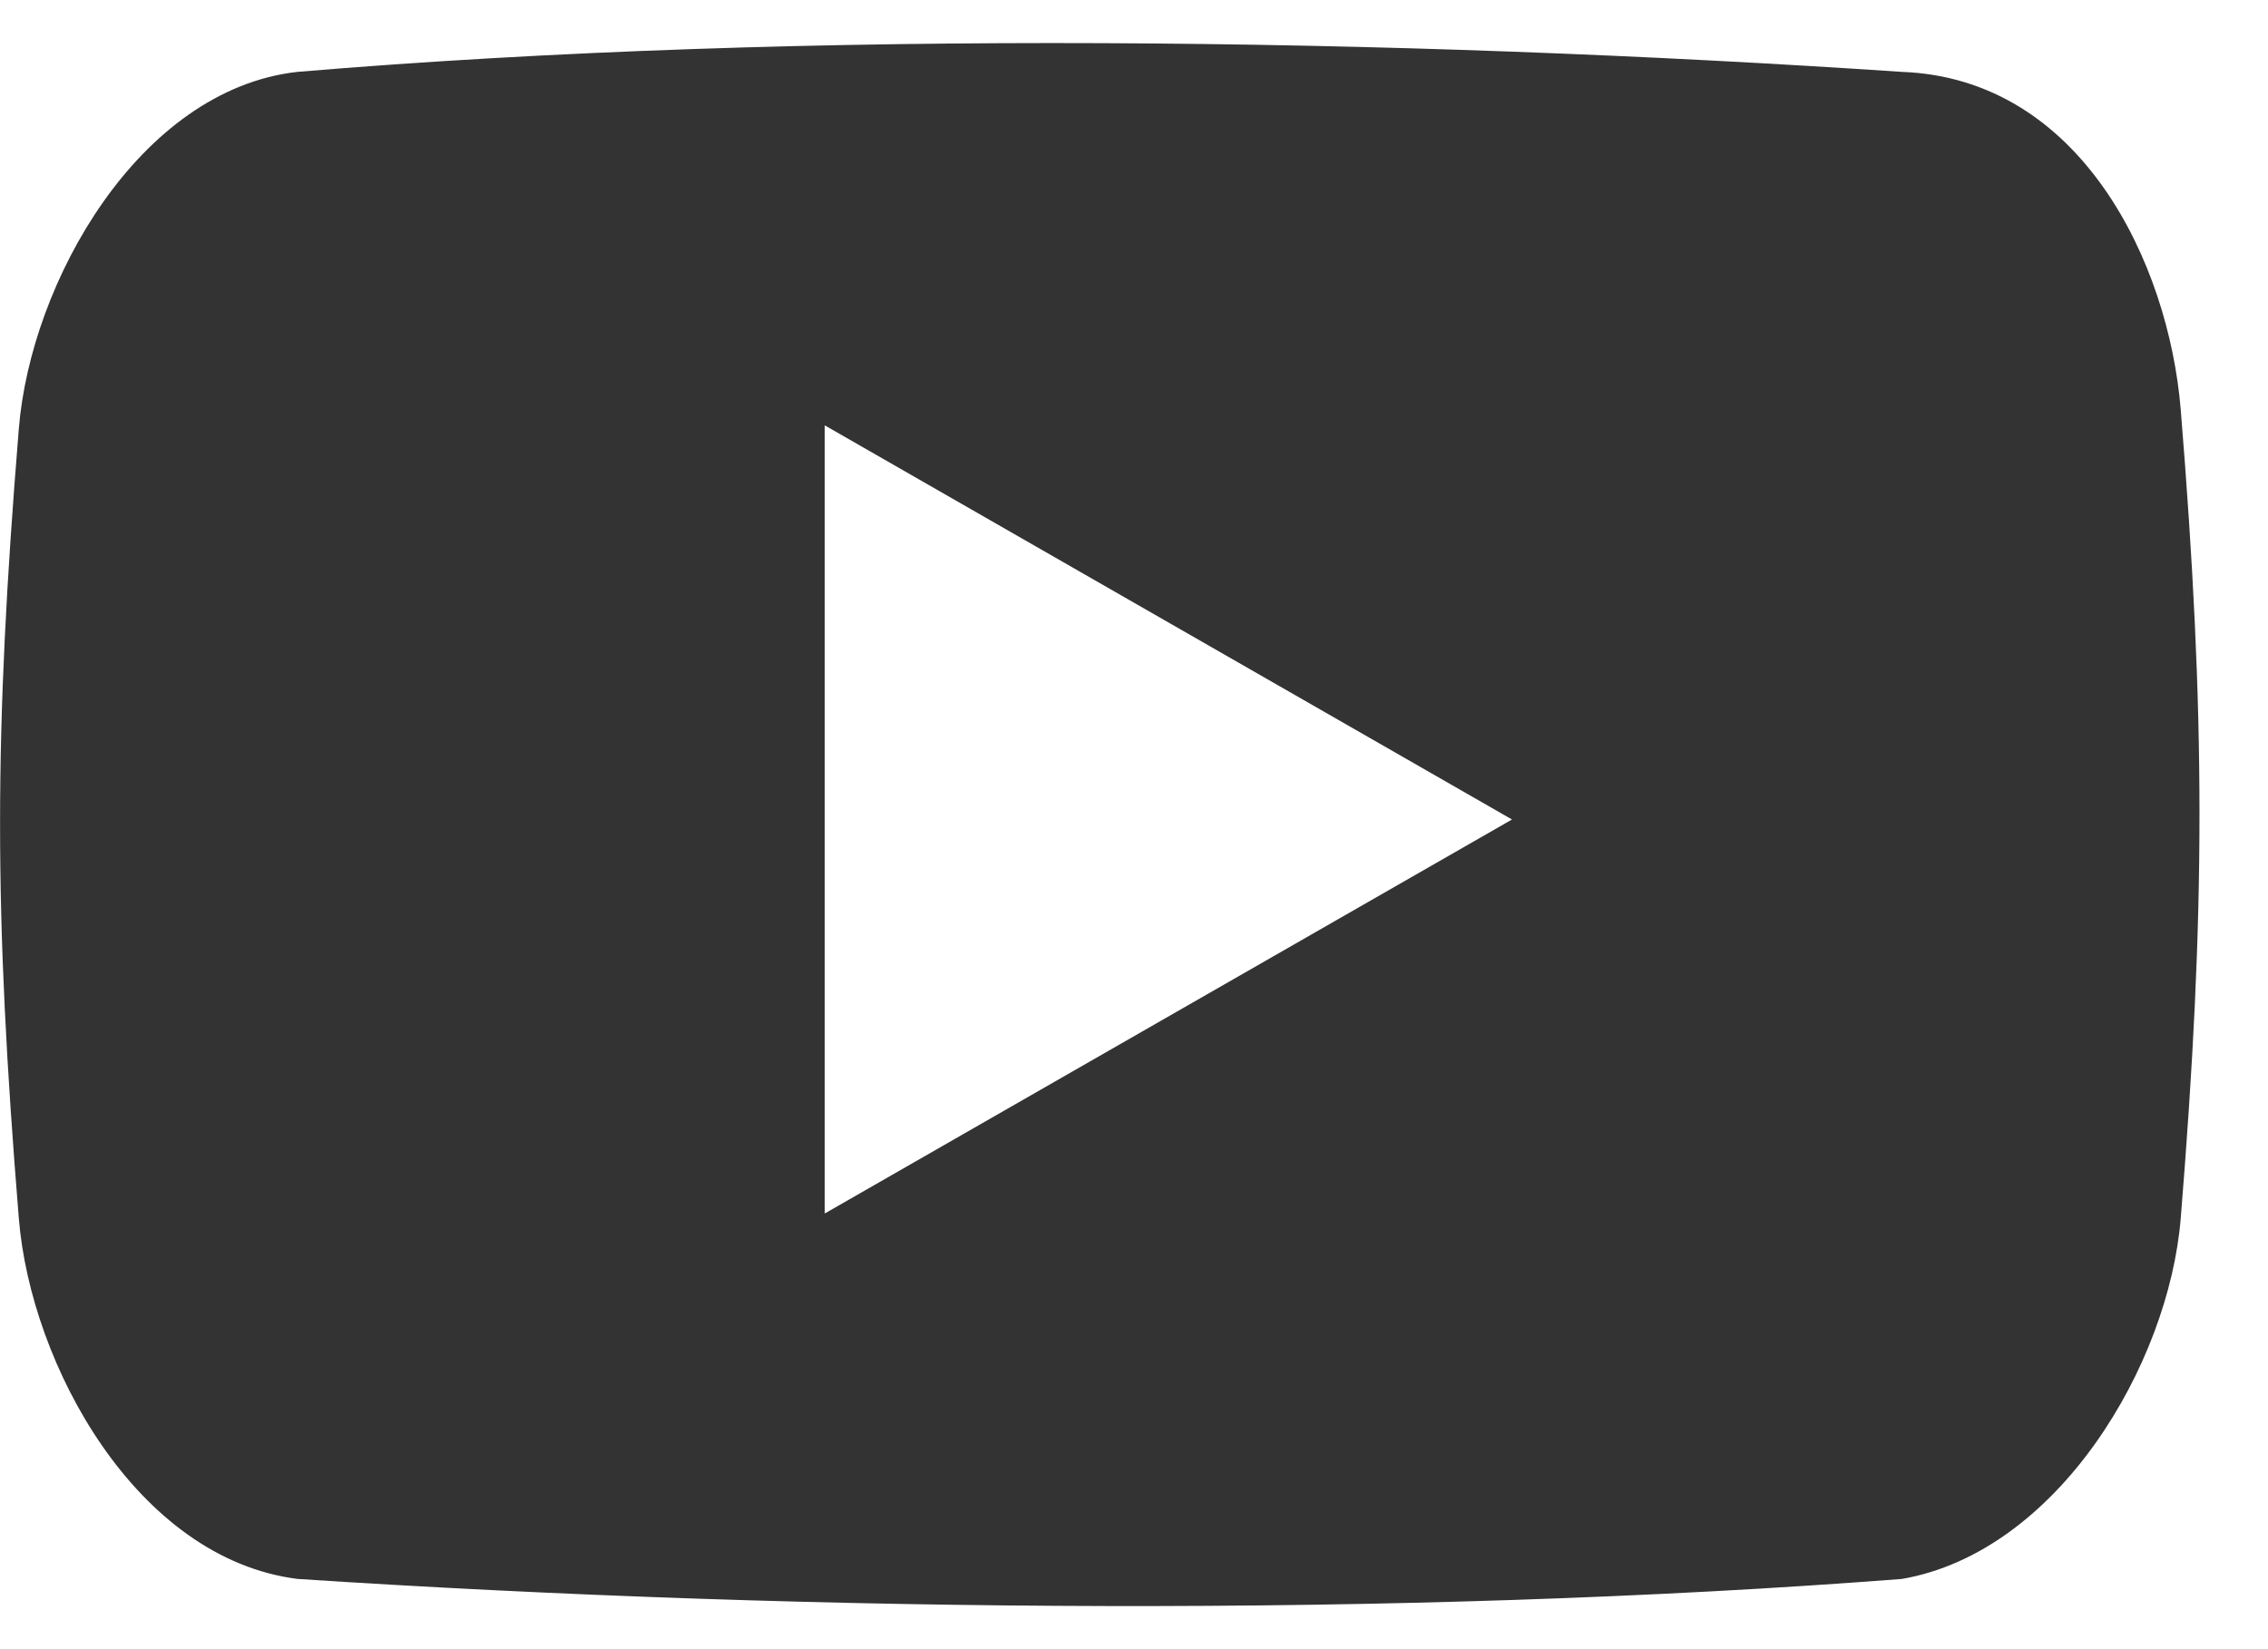 <svg width="33" height="24" viewBox="0 0 33 24" fill="none" xmlns="http://www.w3.org/2000/svg">
<path d="M27.672 1.046C20.386 0.556 11.748 0.422 4.328 1.046C2.024 1.304 0.446 4.108 0.274 6.238C-0.09 10.712 -0.09 13.258 0.274 17.732C0.448 19.862 1.986 22.682 4.33 22.978C11.838 23.47 20.432 23.538 27.674 22.978C29.942 22.584 31.556 19.862 31.73 17.732C32.094 13.258 32.094 10.434 31.73 5.958C31.554 3.828 30.282 1.142 27.672 1.046ZM12 17.66V6.19L22 11.926L12 17.66Z" fill="#333333"/>
</svg>
